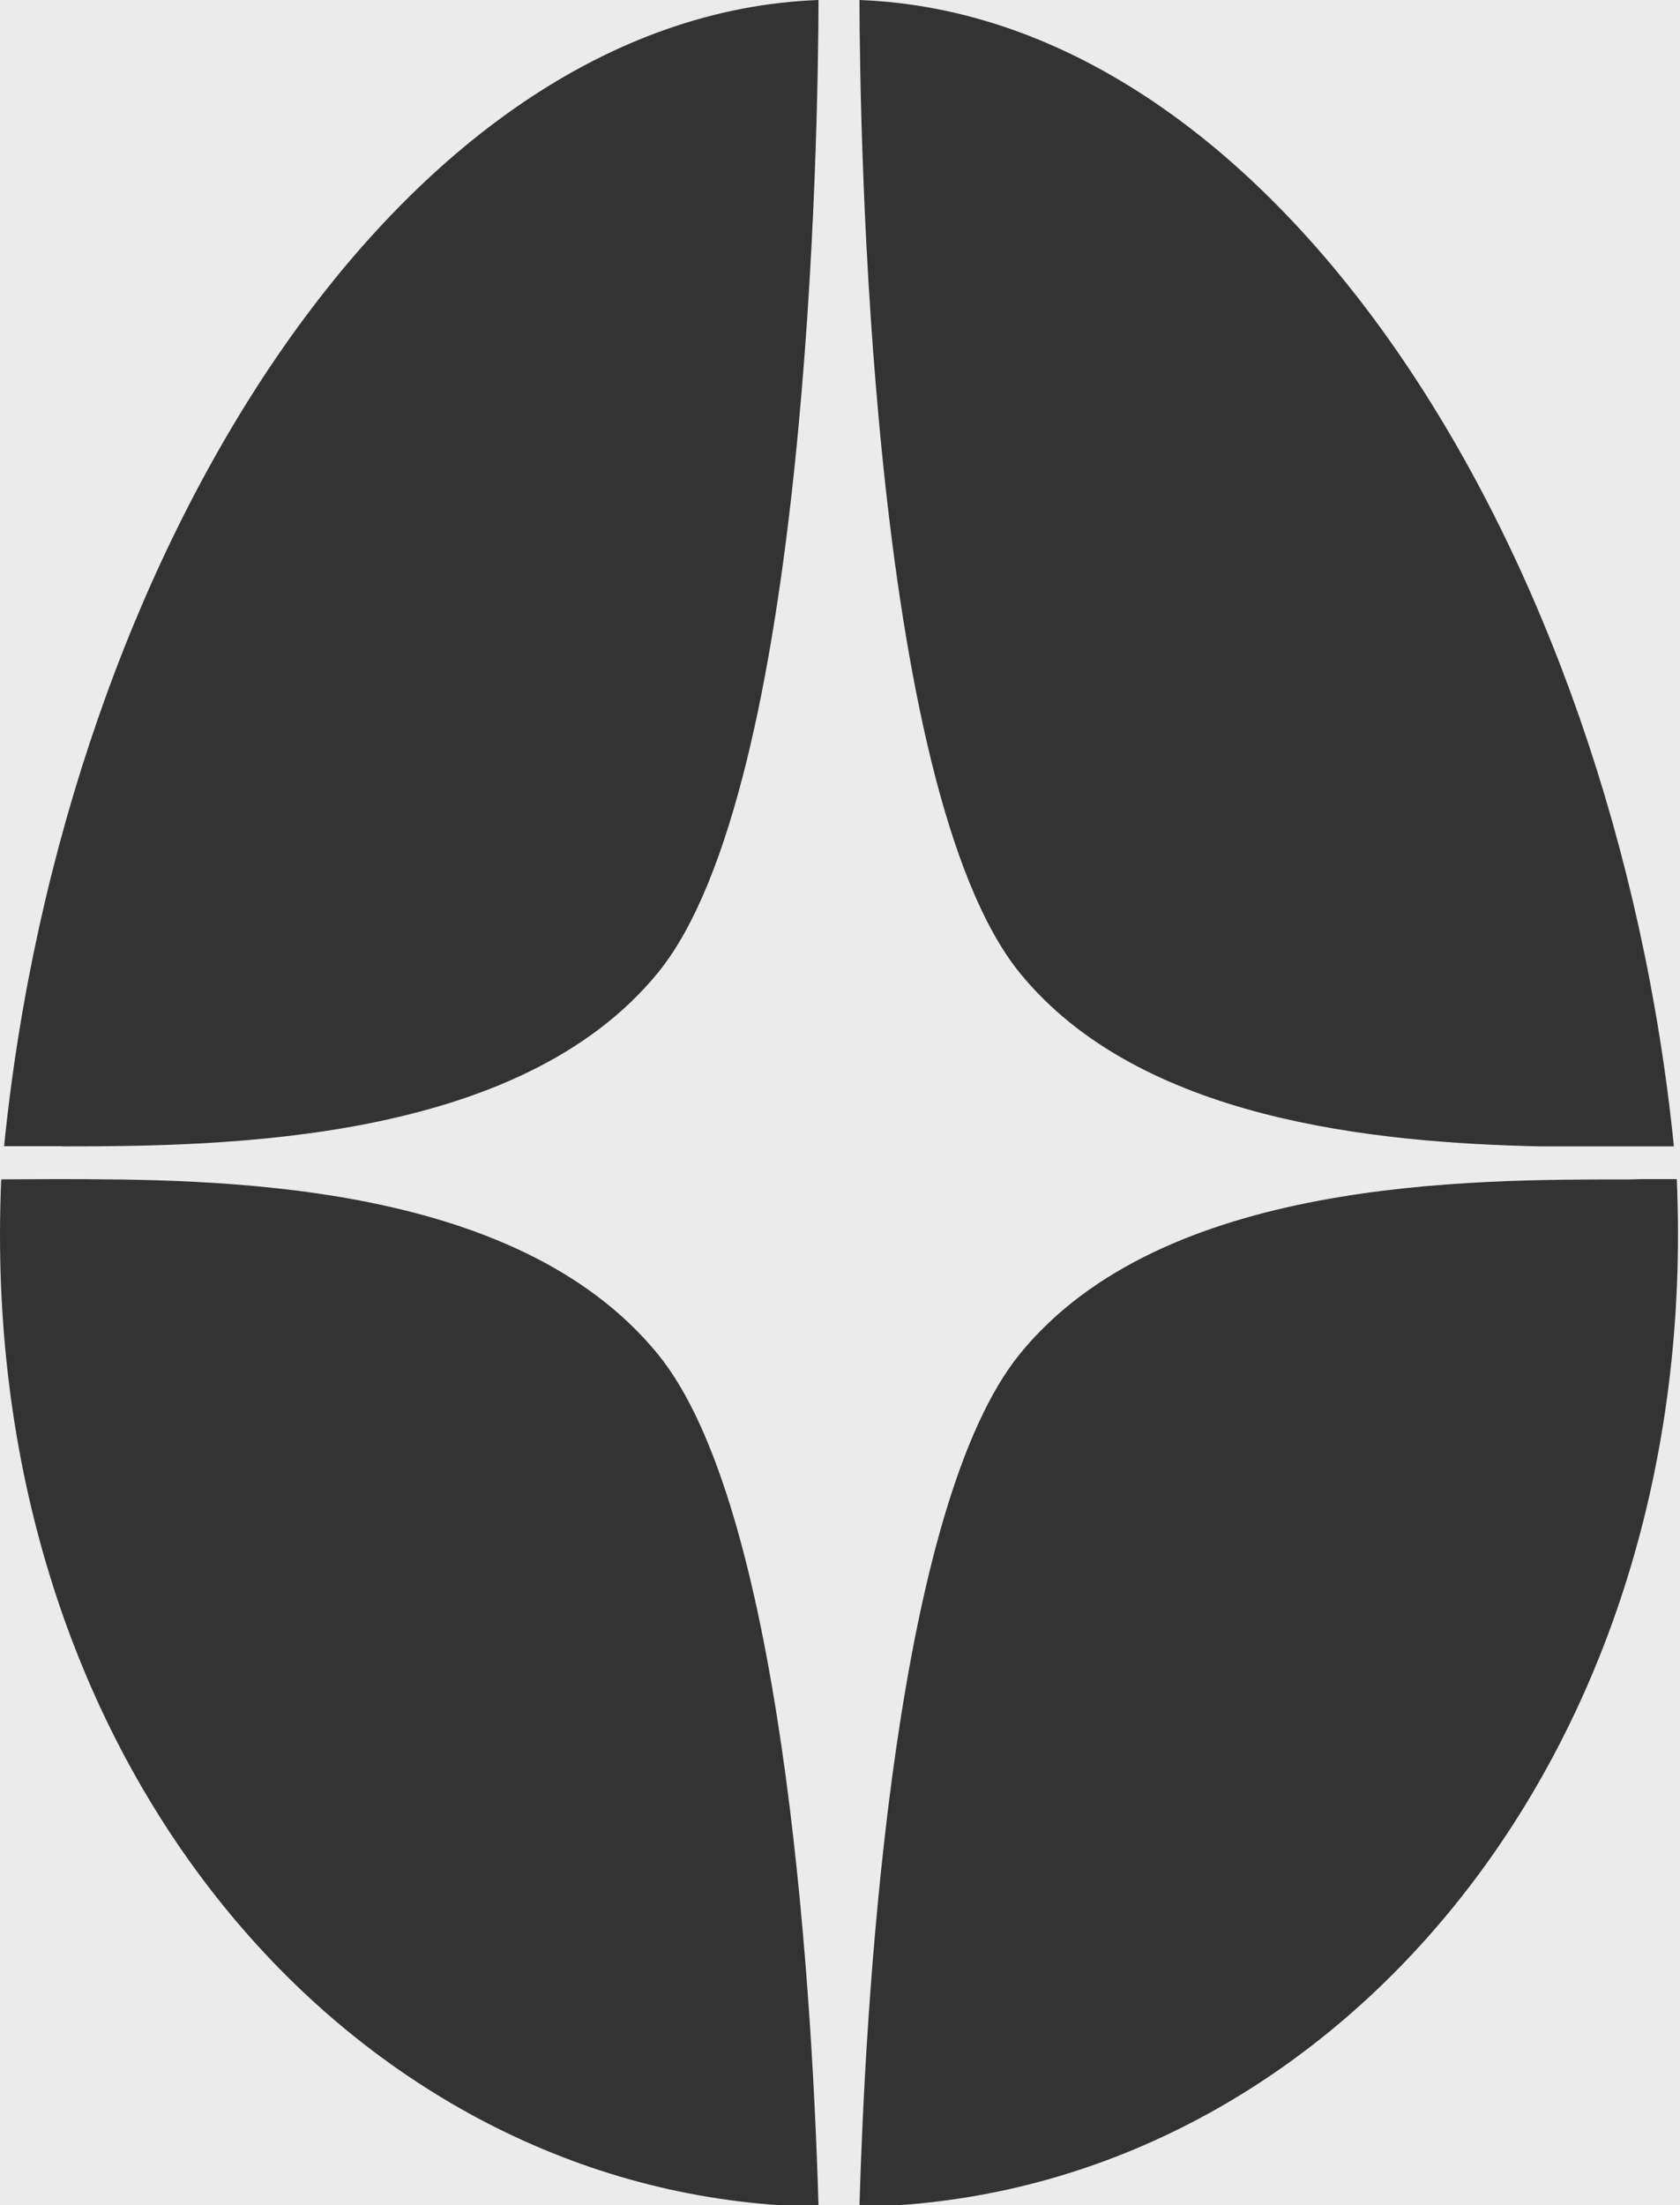 <?xml version="1.0" encoding="UTF-8"?>
<svg width="378px" height="496px" viewBox="0 0 378 496" version="1.1" xmlns="http://www.w3.org/2000/svg" xmlns:xlink="http://www.w3.org/1999/xlink">
    <rect x="0" y="0" width="378" height="496" fill="#333333" stroke="none"/>
    <!-- Generator: Sketch 52.5 (67469) - http://www.bohemiancoding.com/sketch -->
    <title>Combined Shape@2x</title>
    <desc>Created with Sketch.</desc>
    <g id="Page-1" stroke="none" stroke-width="1" fill="none" fill-rule="evenodd" opacity="0.9">
        <path d="M193.387,496 L184.159,496 C182.59,442.076 175.554,338.308 148.03,304.581 C115.82,265.114 47.841,265.229 12.153,265.204 L0.275,265.254 C-5.352,394.107 76.206,489.512 175.684,496 L0,496 L0,0 L378,0 L378,496 L201.798,496 C301.282,489.501 382.856,394.089 377.277,265.204 L369.14,265.204 C367.385,265.25 366.551,265.275 366.551,265.275 C330.953,265.275 261.754,264.941 229.532,304.438 C201.996,338.191 194.958,442.035 193.387,496 Z M13.969,257.796 L13.969,257.837 C50.25,257.828 116.621,257.172 147.995,218.834 C181.955,177.337 184.085,29.447 184.169,0 C90.155,3.503 14.366,124.379 0.921,257.796 L13.969,257.796 Z M346.505,257.837 L376.626,257.837 C363.144,124.416 287.369,3.56 193.378,0 C193.462,29.47 195.595,177.444 229.571,218.964 C256.47,251.84 309.139,257.02 346.505,257.837 Z" id="Combined-Shape" fill="#FFFFFF" fill-rule="nonzero"></path>
    </g>
</svg>